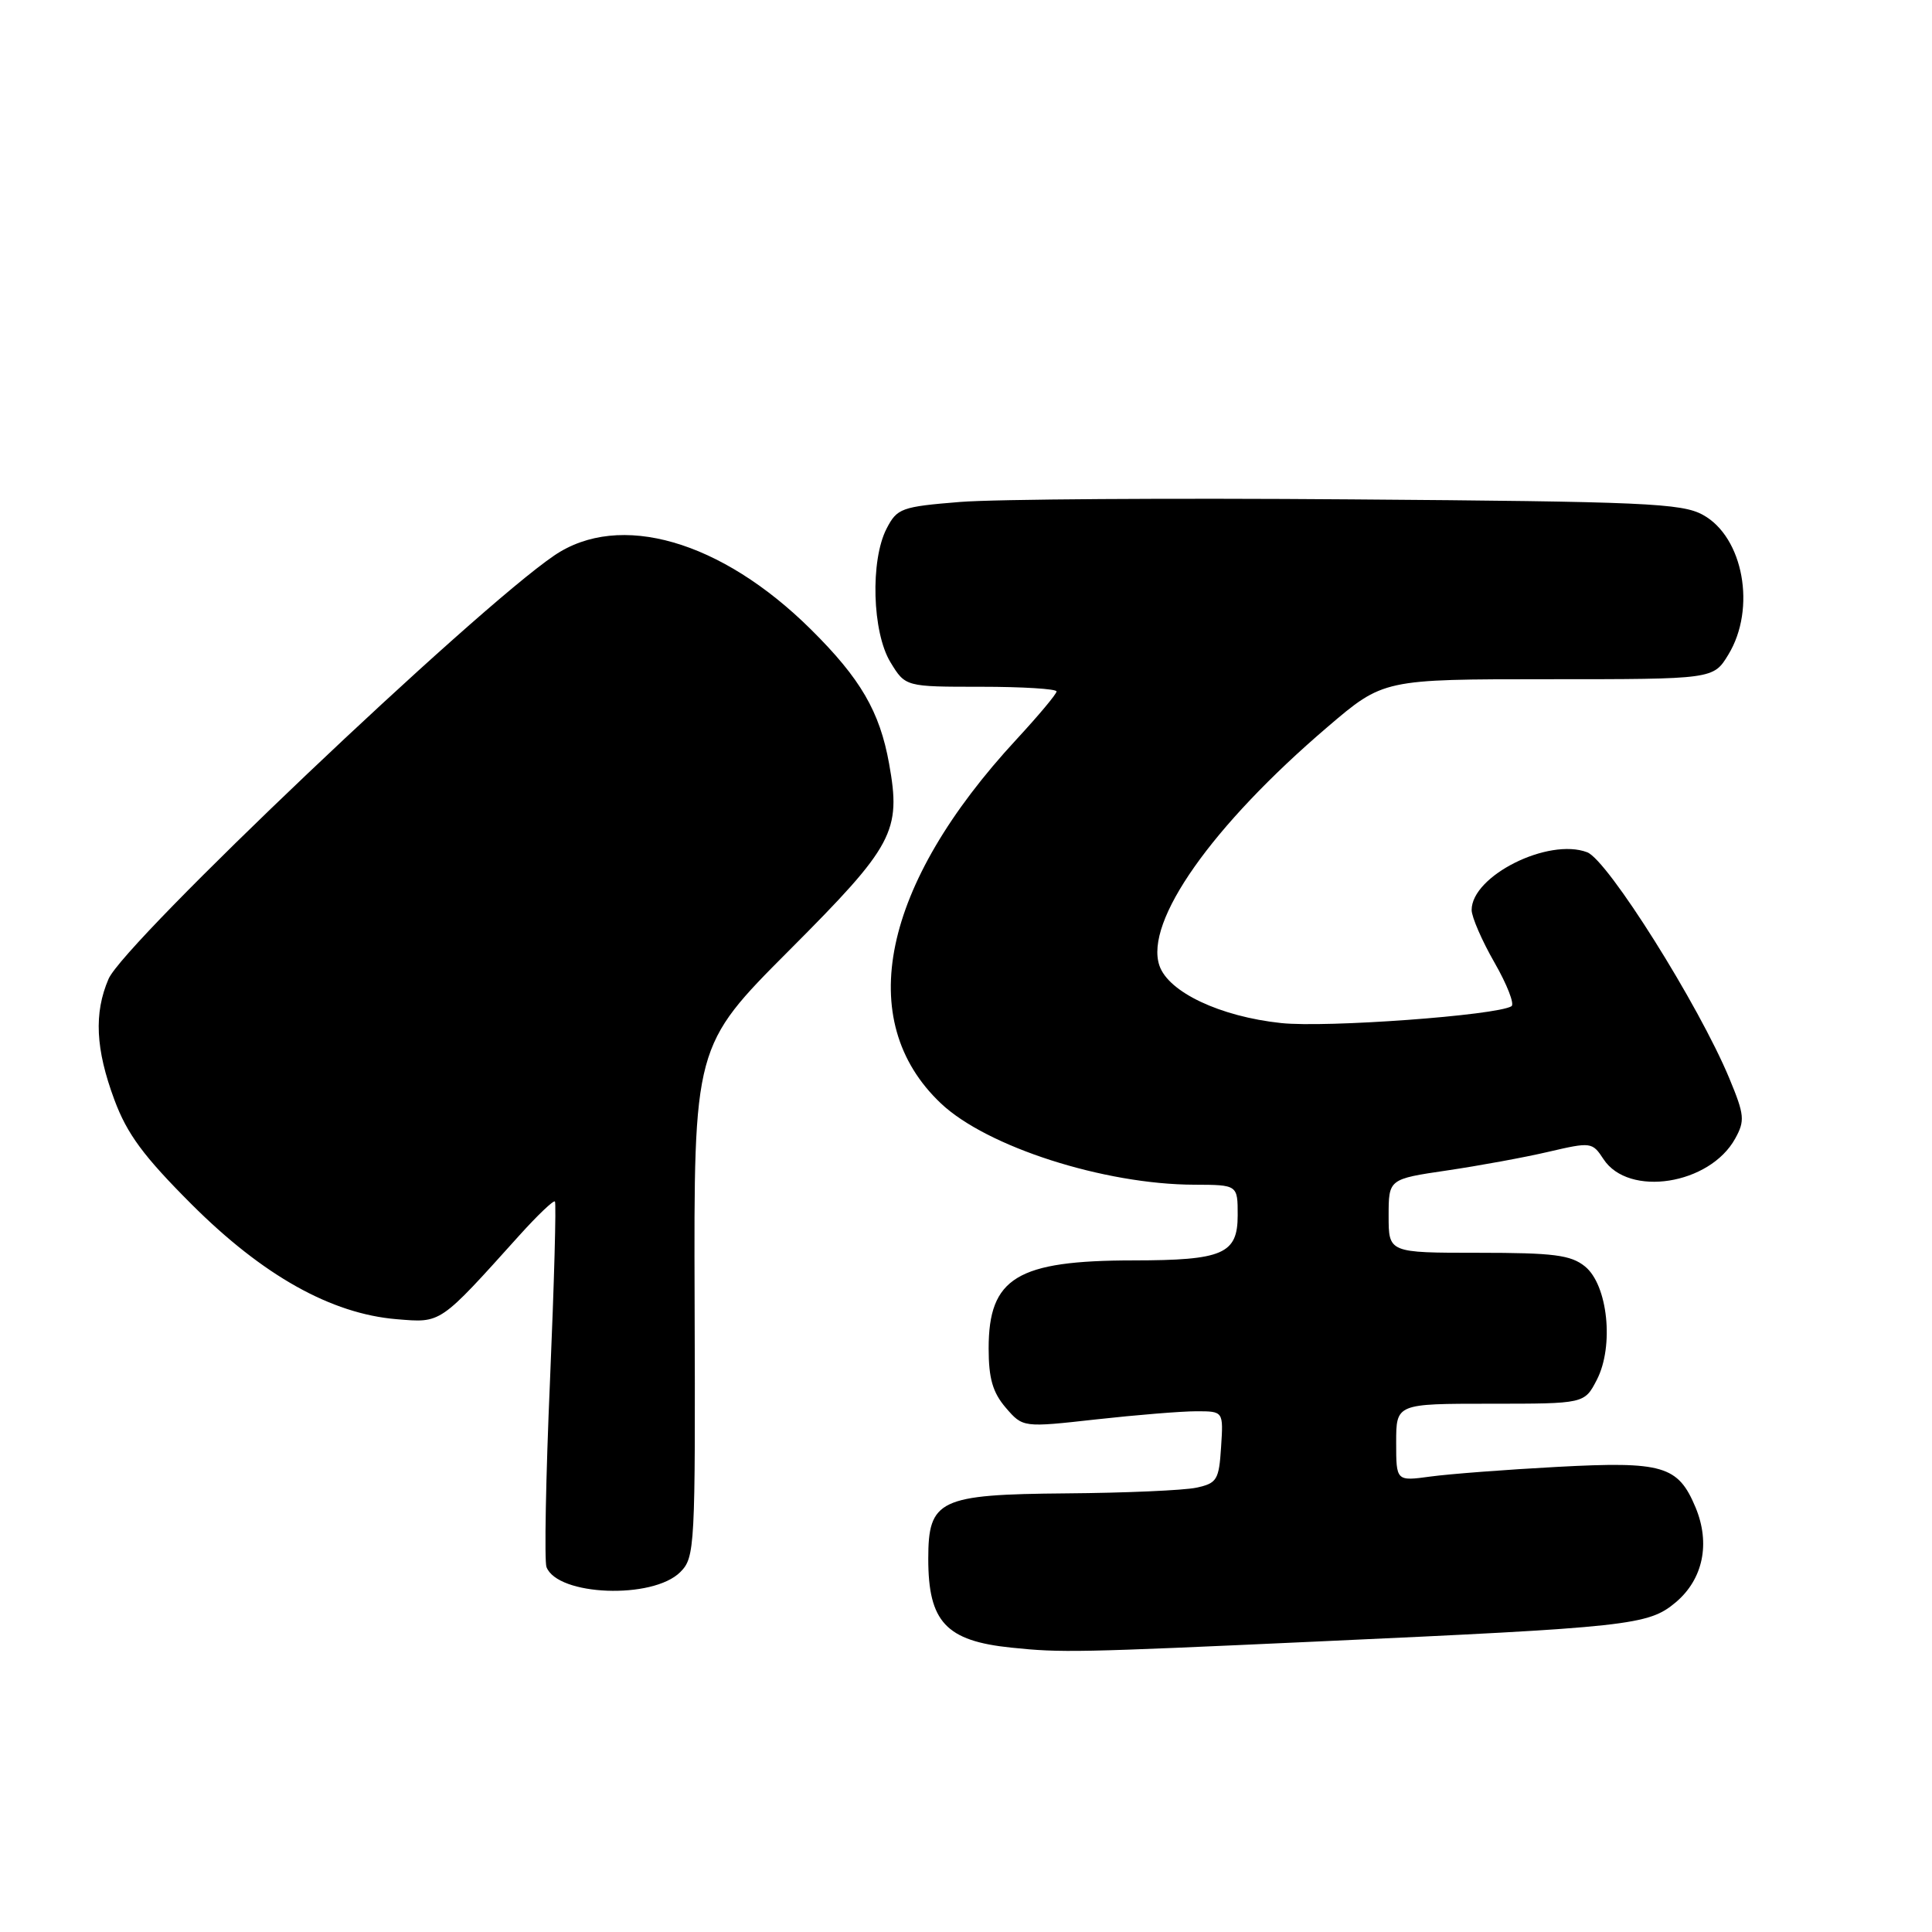 <?xml version="1.0" encoding="UTF-8" standalone="no"?>
<!DOCTYPE svg PUBLIC "-//W3C//DTD SVG 1.1//EN" "http://www.w3.org/Graphics/SVG/1.1/DTD/svg11.dtd" >
<svg xmlns="http://www.w3.org/2000/svg" xmlns:xlink="http://www.w3.org/1999/xlink" version="1.1" viewBox="0 0 256 256">
 <g >
 <path fill="currentColor"
d=" M 174.50 217.51 C 216.00 215.62 218.42 215.36 222.04 212.32 C 225.67 209.26 226.66 204.52 224.67 199.74 C 222.35 194.20 220.36 193.62 206.34 194.37 C 199.60 194.73 192.04 195.31 189.54 195.65 C 185.00 196.27 185.00 196.27 185.00 191.14 C 185.00 186.00 185.00 186.00 197.47 186.00 C 209.95 186.00 209.95 186.00 211.59 182.83 C 213.89 178.37 213.05 170.27 210.02 167.81 C 208.14 166.29 205.88 166.00 195.89 166.00 C 184.00 166.00 184.00 166.00 184.00 161.12 C 184.00 156.23 184.00 156.23 191.75 155.09 C 196.01 154.46 202.08 153.35 205.22 152.61 C 210.81 151.31 210.99 151.33 212.47 153.59 C 215.79 158.67 226.54 156.99 229.92 150.87 C 231.23 148.50 231.16 147.74 229.15 142.90 C 225.11 133.17 213.03 113.96 210.31 112.93 C 205.16 110.97 195.00 116.05 195.00 120.58 C 195.00 121.50 196.36 124.64 198.03 127.55 C 199.70 130.46 200.71 133.06 200.28 133.33 C 198.29 134.55 175.73 136.20 169.75 135.56 C 161.68 134.70 154.83 131.47 153.63 127.95 C 151.63 122.12 160.58 109.42 175.90 96.33 C 183.31 90.00 183.31 90.00 205.17 90.00 C 227.03 90.00 227.03 90.00 229.01 86.75 C 232.74 80.64 231.01 71.16 225.64 68.22 C 222.84 66.68 217.85 66.46 179.00 66.17 C 155.07 65.98 131.78 66.14 127.23 66.51 C 119.43 67.14 118.87 67.35 117.48 70.04 C 115.30 74.26 115.57 83.78 117.99 87.75 C 119.97 91.00 119.97 91.00 129.99 91.00 C 135.49 91.00 140.00 91.28 140.00 91.62 C 140.00 91.96 137.62 94.80 134.71 97.95 C 116.83 117.26 113.09 135.23 124.66 146.19 C 130.73 151.95 146.29 156.95 158.25 156.98 C 164.00 157.00 164.00 157.00 164.00 161.02 C 164.00 166.16 162.06 167.00 150.18 167.01 C 134.76 167.02 131.00 169.30 131.00 178.67 C 131.00 182.65 131.54 184.51 133.27 186.53 C 135.54 189.16 135.54 189.16 145.23 188.08 C 150.56 187.49 156.54 187.00 158.52 187.00 C 162.11 187.00 162.11 187.00 161.80 191.74 C 161.52 196.11 161.26 196.54 158.50 197.13 C 156.85 197.48 149.09 197.82 141.25 197.88 C 124.44 198.02 123.00 198.71 123.00 206.55 C 123.00 214.91 125.35 217.43 134.00 218.32 C 140.67 219.01 142.66 218.97 174.50 217.51 Z  M 90.14 208.31 C 92.08 206.36 92.15 205.13 92.04 172.45 C 91.93 138.60 91.93 138.60 104.61 125.89 C 118.43 112.04 119.43 110.17 117.81 101.19 C 116.57 94.28 114.02 89.91 107.45 83.40 C 95.55 71.61 82.09 67.73 73.45 73.60 C 62.86 80.79 16.47 124.86 14.38 129.72 C 12.43 134.26 12.66 139.01 15.15 145.71 C 16.84 150.27 19.02 153.21 25.40 159.59 C 34.84 169.02 43.88 174.08 52.55 174.80 C 58.52 175.29 58.16 175.53 68.84 163.67 C 71.23 161.02 73.34 159.01 73.53 159.20 C 73.72 159.39 73.43 170.05 72.88 182.89 C 72.32 195.72 72.12 206.86 72.41 207.64 C 73.88 211.47 86.50 211.95 90.14 208.31 Z "/>
</g>
</svg>